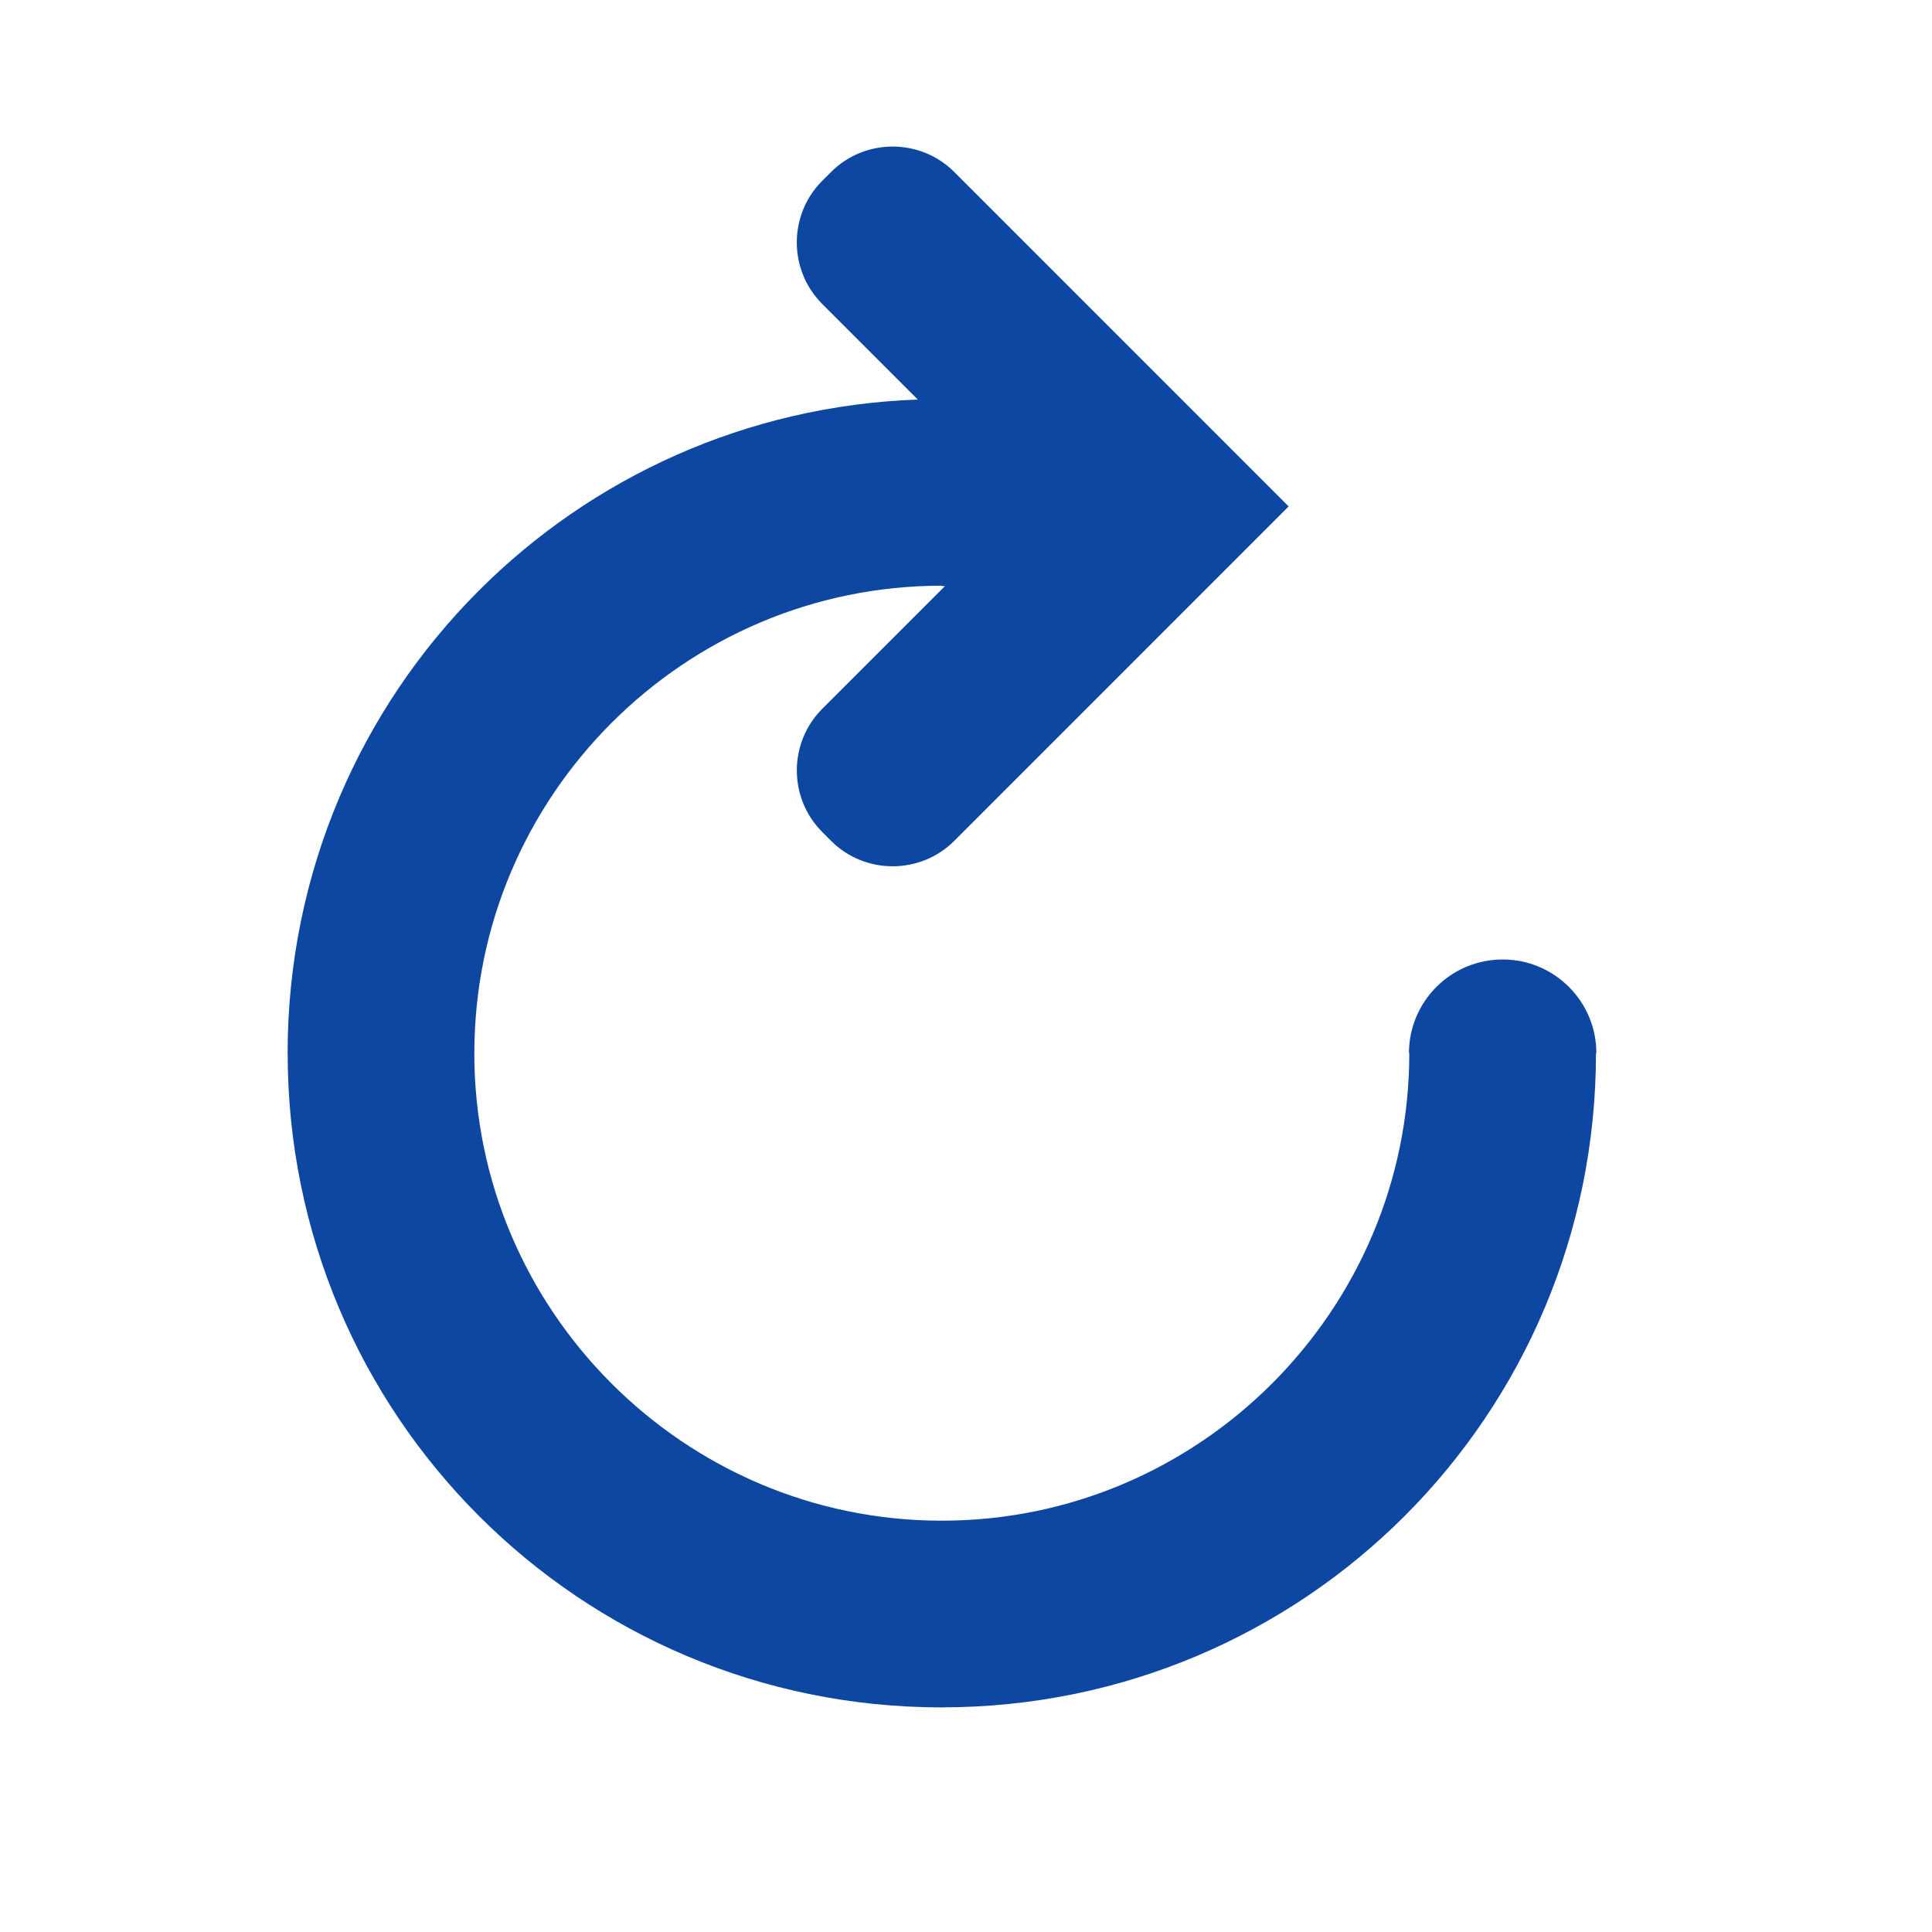 <?xml version="1.0" encoding="iso-8859-1"?>
<!-- Generator: Adobe Illustrator 16.0.2, SVG Export Plug-In . SVG Version: 6.00 Build 0)  -->
<!DOCTYPE svg PUBLIC "-//W3C//DTD SVG 1.1//EN" "http://www.w3.org/Graphics/SVG/1.1/DTD/svg11.dtd">
<svg version="1.1" id="co_x5F_player" xmlns="http://www.w3.org/2000/svg" xmlns:xlink="http://www.w3.org/1999/xlink" x="0px"
	 y="0px" viewBox="0 0 40 40" style="enable-background:new 0 0 40 40;" xml:space="preserve">
<path fill="#0D47A1" d="M29.171,21.805c0-1.072,0.869-1.94,1.94-1.94c1.071,0,1.94,0.868,1.94,1.94v0.001h-0.008c0,3.746-1.515,7.134-3.962,9.582
	c-2.447,2.446-5.833,3.96-9.578,3.961v0.007H19.5h-0.002V35.35c-3.746,0-7.134-1.515-9.581-3.963
	c-2.446-2.447-3.961-5.833-3.961-9.578H5.947v-0.003v-0.001h0.008c0-3.746,1.515-7.134,3.963-9.581
	c2.338-2.339,5.536-3.824,9.084-3.952l-1.978-1.978c-0.703-0.702-0.703-1.848,0-2.551l0.182-0.182c0.703-0.702,1.849-0.702,2.551,0
	l6.923,6.924l-6.923,6.924c-0.703,0.702-1.849,0.702-2.551,0l-0.182-0.183c-0.702-0.702-0.702-1.848,0-2.551l2.541-2.541
	L19.5,12.134h-0.003v-0.008c-2.664,0.001-5.081,1.086-6.835,2.84c-1.755,1.755-2.841,4.174-2.841,6.838h0.008v0.001v0.003H9.82
	c0.001,2.664,1.086,5.081,2.84,6.835c1.754,1.755,4.173,2.841,6.837,2.841v-0.008H19.5h0.003v0.008
	c2.663-0.001,5.08-1.086,6.834-2.84c1.754-1.755,2.841-4.173,2.841-6.838h-0.008V21.805z"/>
</svg>
